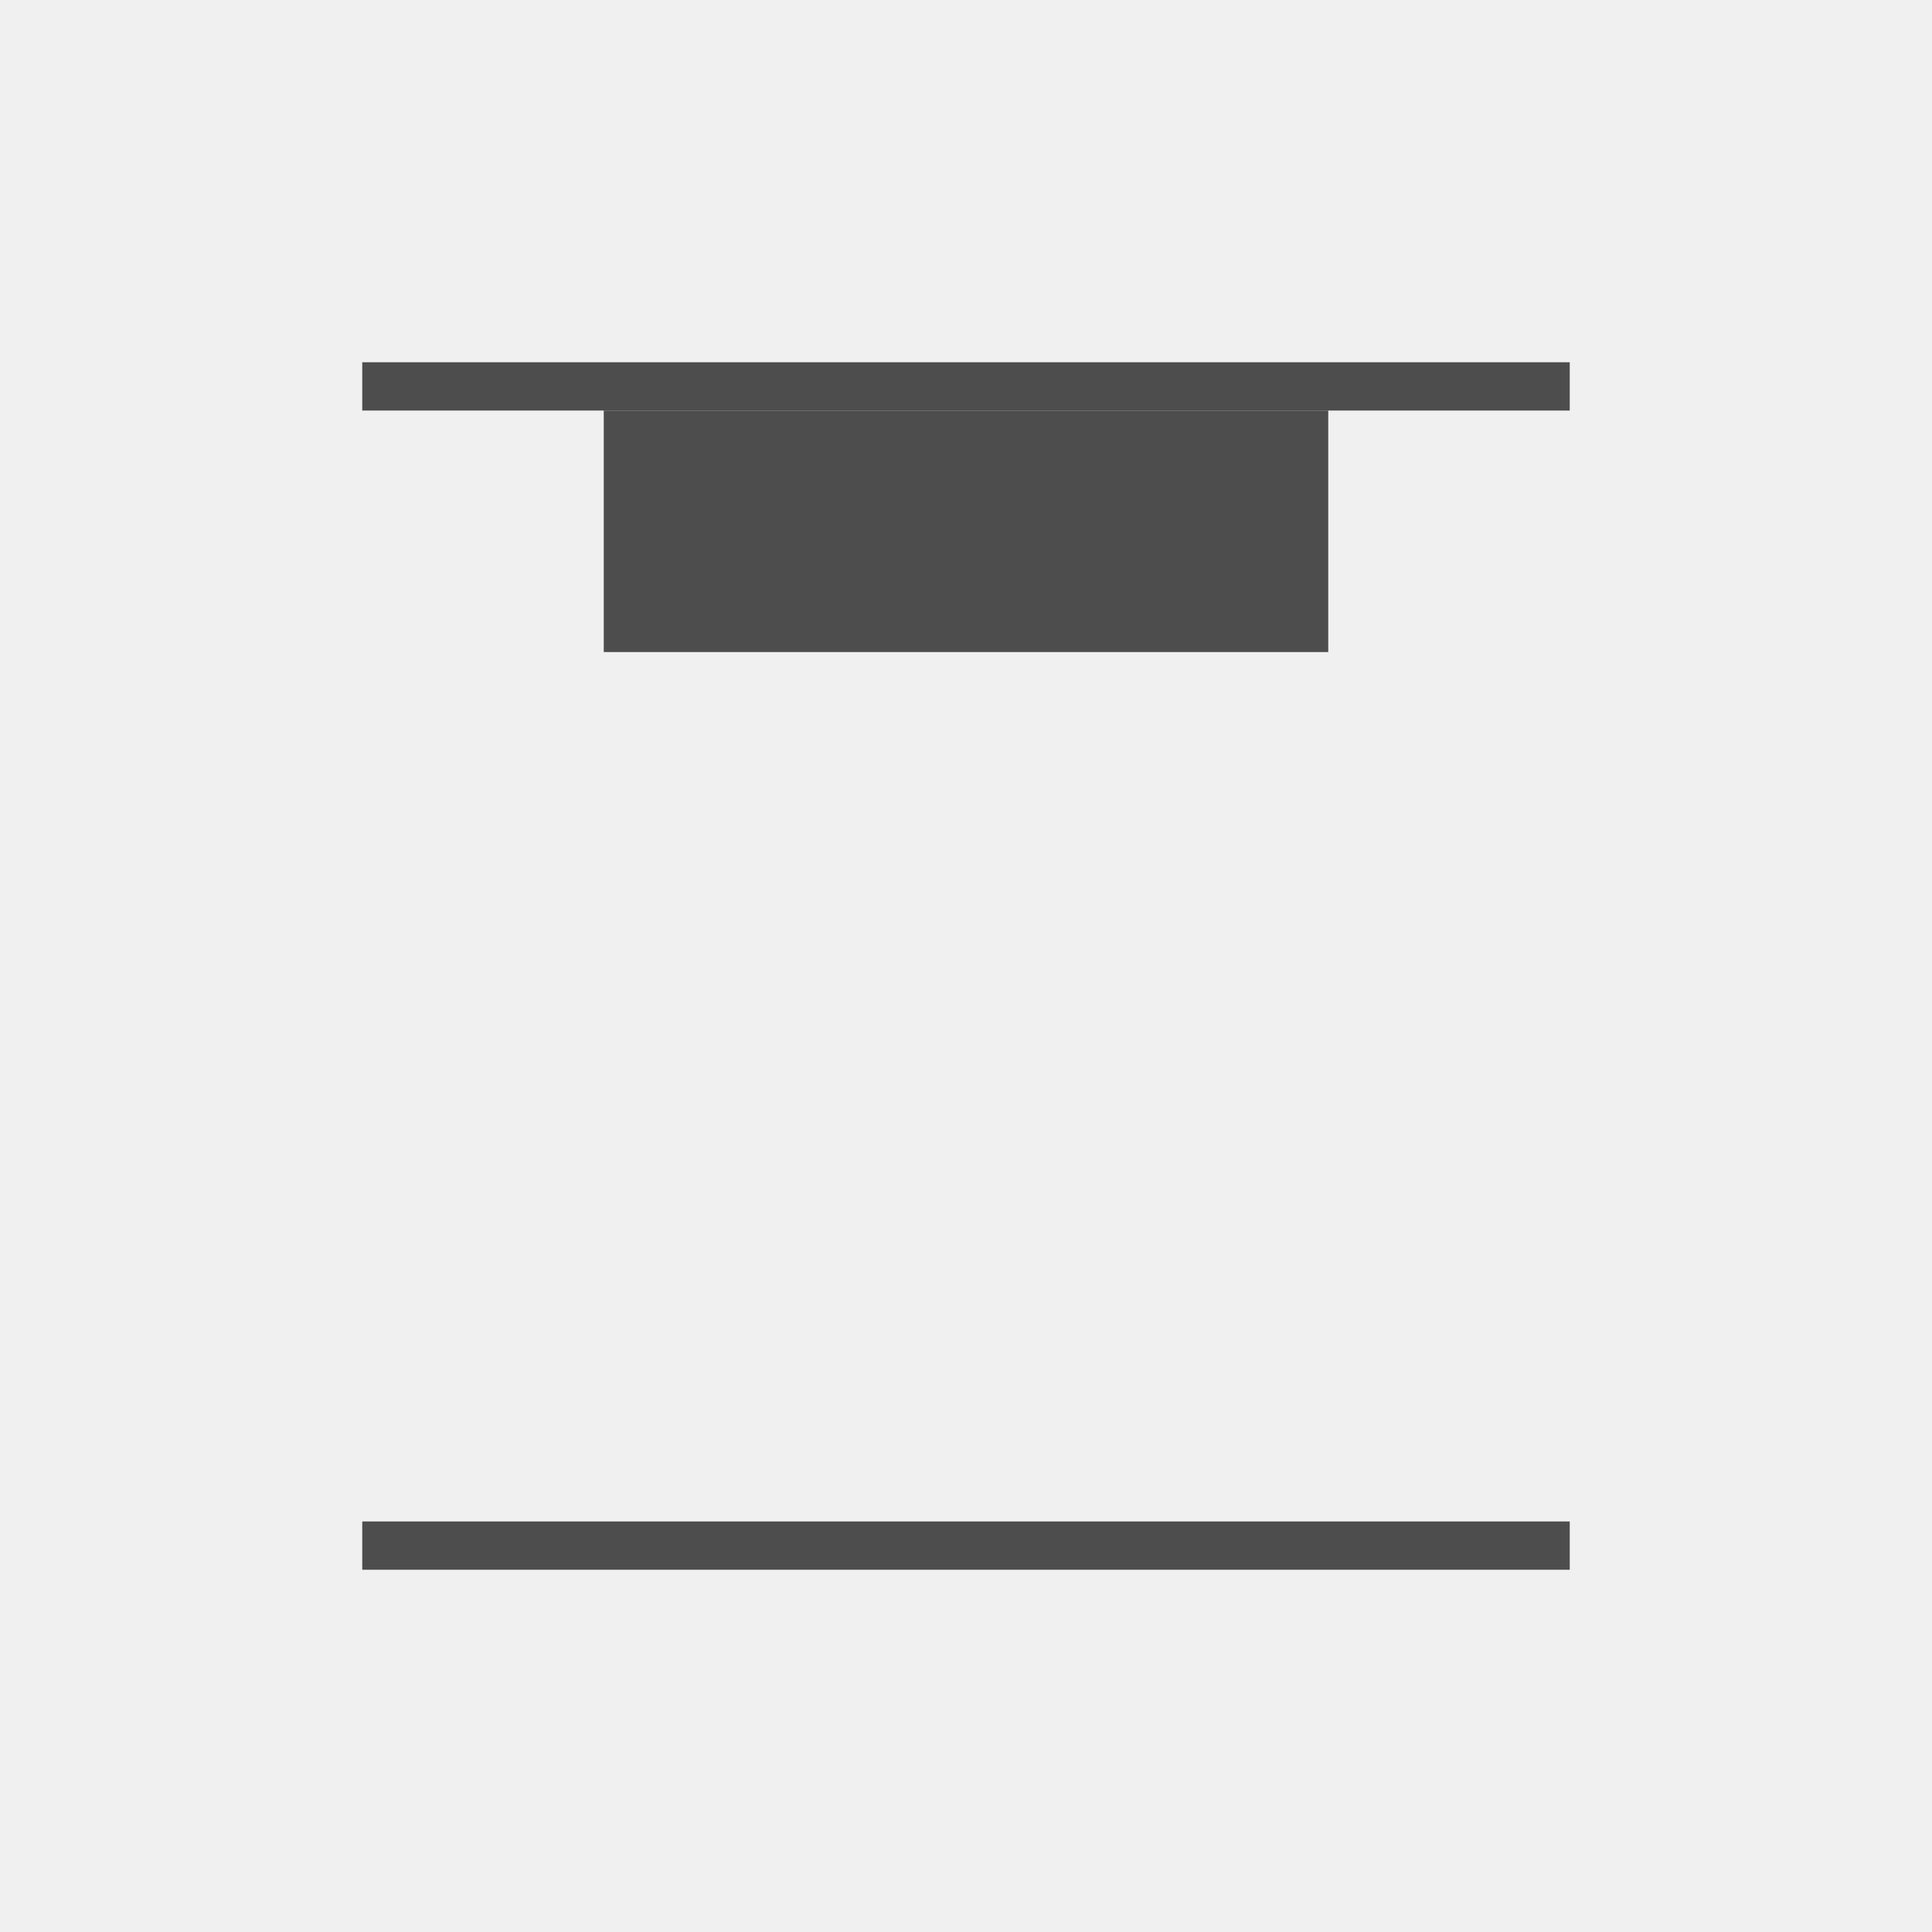<svg xmlns="http://www.w3.org/2000/svg" width="80" height="80" viewBox="0 0 80 80"><g transform="translate(-1 -1)"><rect width="80" height="80" transform="translate(1 1)" fill="#f0f0f0"/><g transform="translate(0 4)"><rect width="30" height="10" transform="translate(26 14)" fill="#4d4d4d"/><rect width="50" height="2" transform="translate(16 12)" fill="#4d4d4d"/><rect width="50" height="2" transform="translate(16 60)" fill="#4d4d4d"/></g></g></svg>